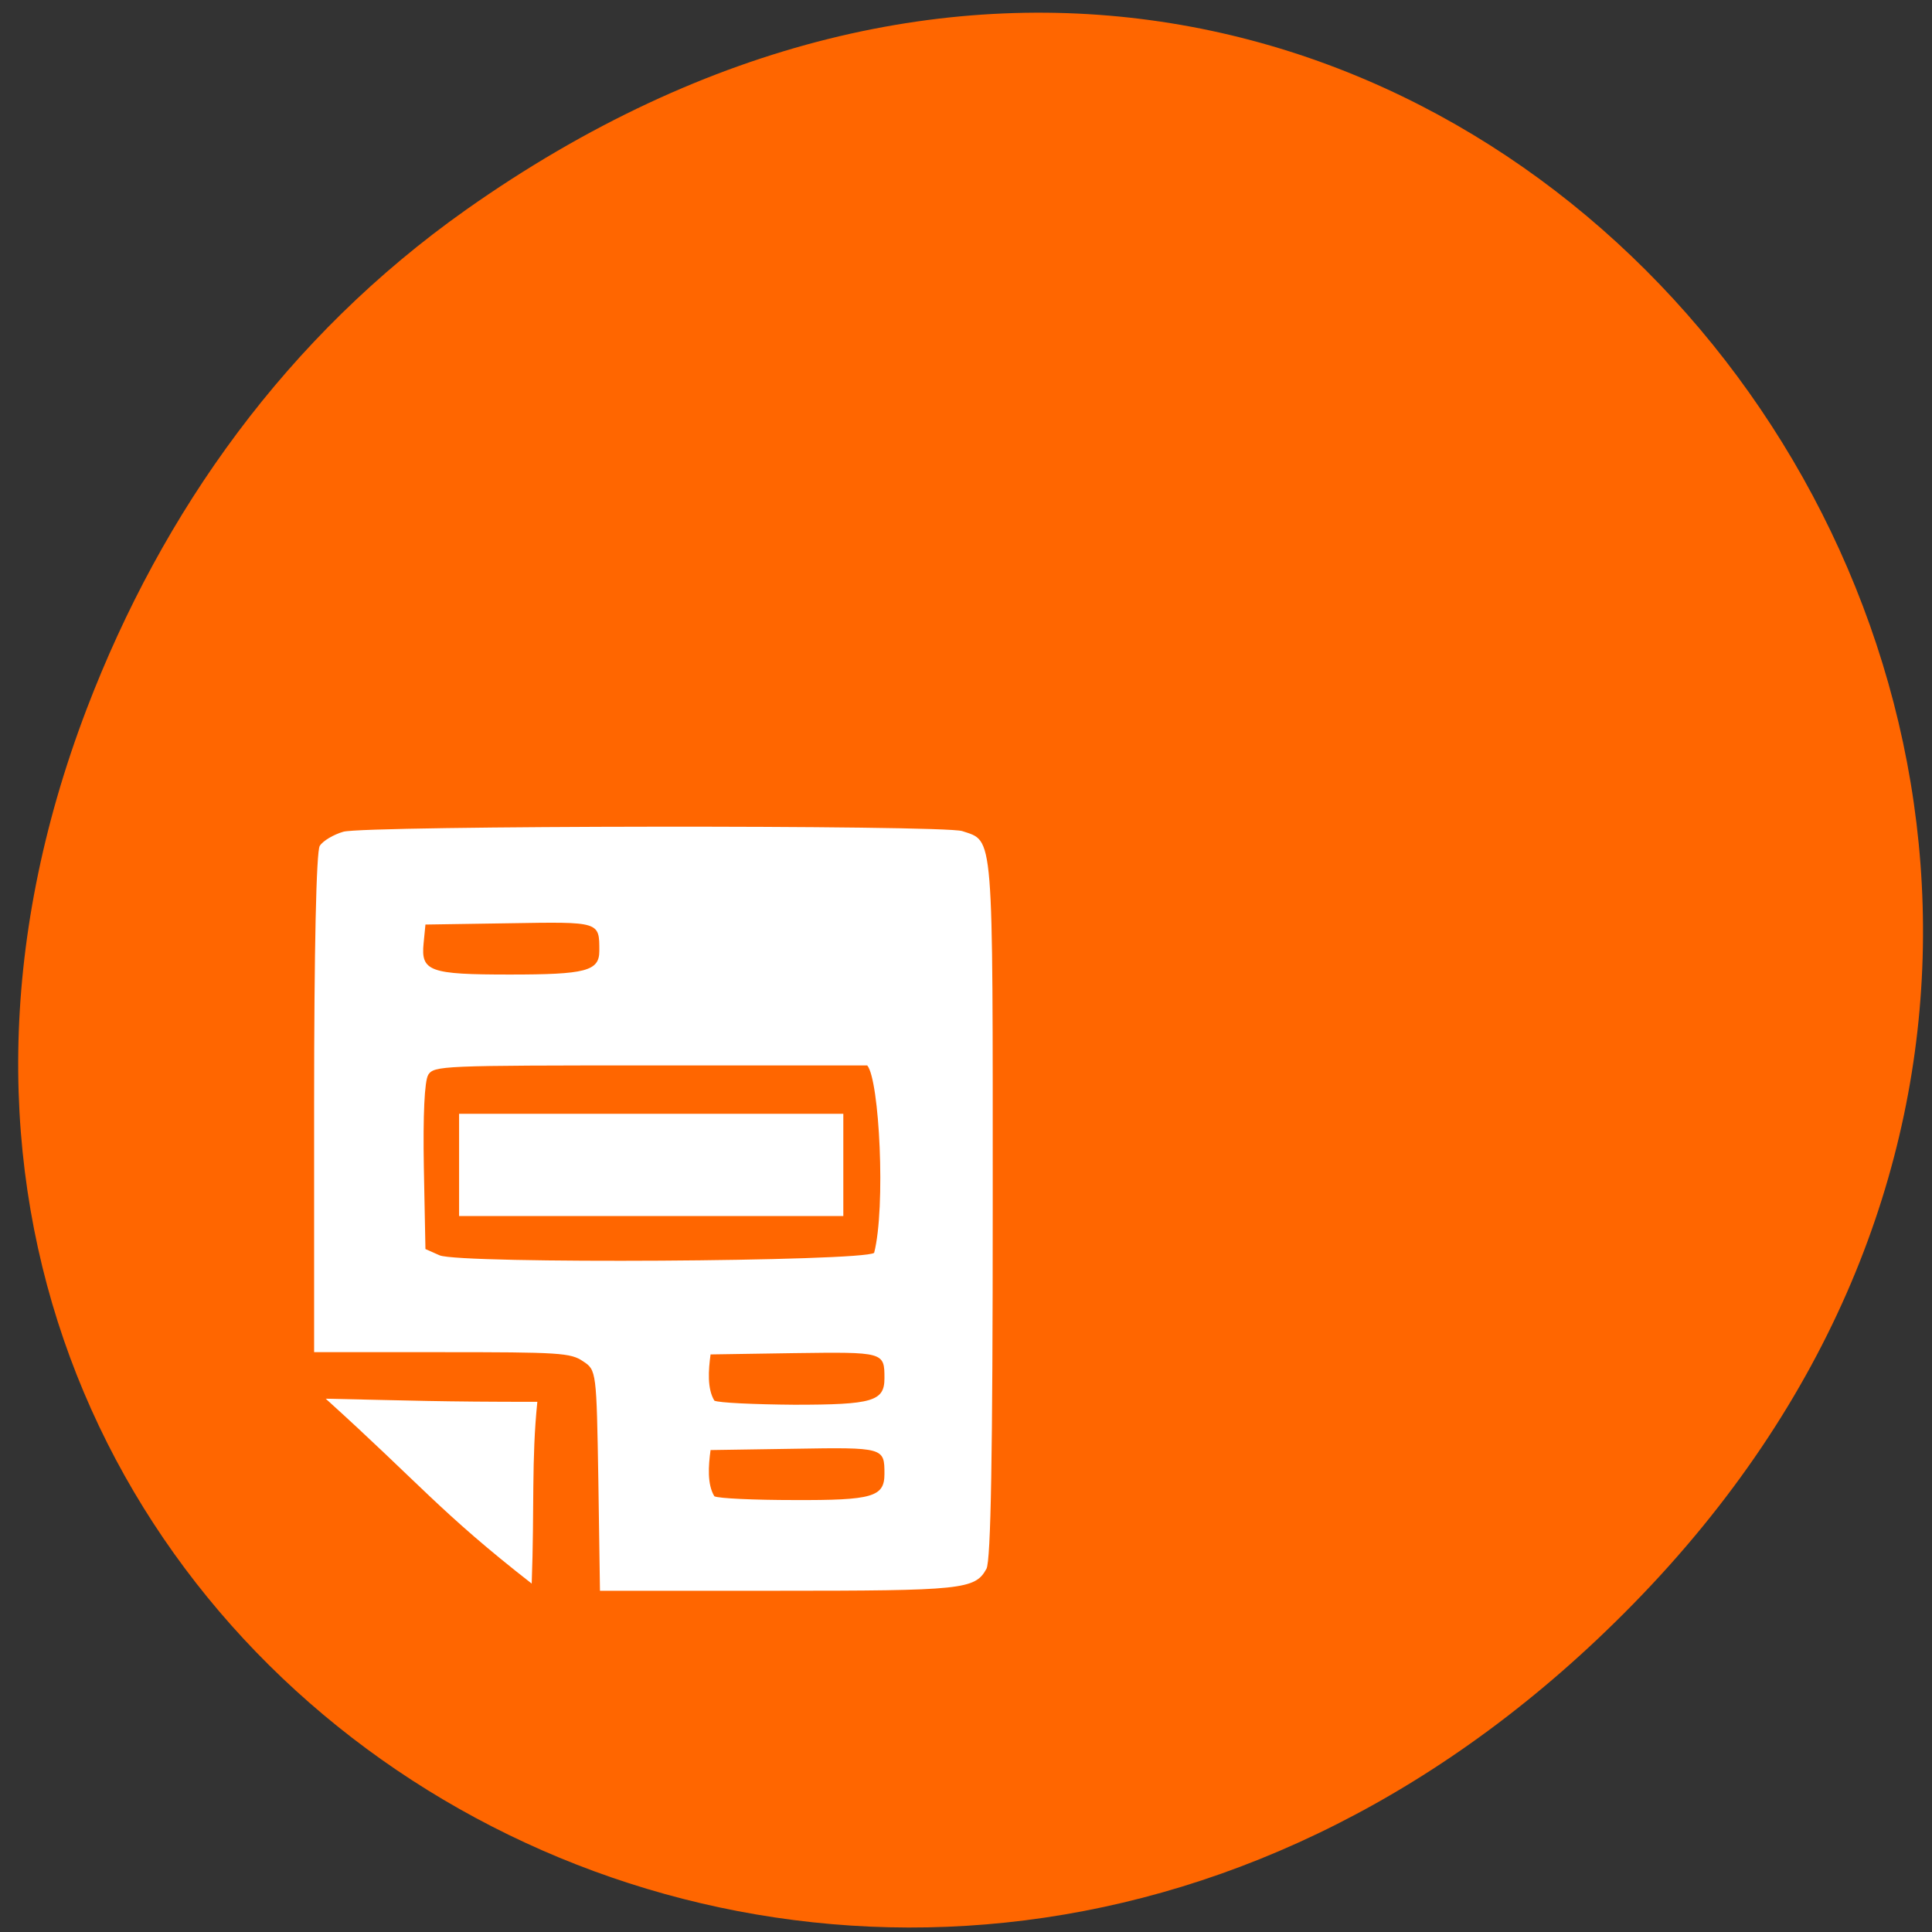 <svg xmlns="http://www.w3.org/2000/svg" viewBox="0 0 24 24"><rect x="0" y="0" width="24" height="24" fill="#333333" stroke="none"/><path d="m 5.785 2.609 c 12.11 -8.555 24.367 7.242 14.504 17.316 c -9.289 9.496 -23.723 0.695 -19.211 -11.121 c 0.941 -2.461 2.488 -4.625 4.707 -6.195" fill="#f60"/><g fill="#fff"><path d="m 11.953 10.324 c 0.395 0.133 0.379 -0.047 0.379 4.672 c 0 3.059 -0.023 4.391 -0.078 4.492 c -0.141 0.258 -0.297 0.273 -2.613 0.273 h -2.188 l -0.02 -1.367 c -0.023 -1.359 -0.023 -1.375 -0.191 -1.484 c -0.152 -0.105 -0.297 -0.113 -1.754 -0.113 h -1.586 v -3.09 c 0 -1.902 0.027 -3.133 0.07 -3.199 c 0.039 -0.063 0.172 -0.141 0.293 -0.176 c 0.273 -0.078 7.453 -0.086 7.688 -0.008 m -6.691 1.395 c -0.035 0.348 0.074 0.387 1.07 0.387 c 0.945 0 1.113 -0.043 1.113 -0.293 c 0 -0.367 0.012 -0.363 -1.125 -0.344 l -1.035 0.016 m 0.035 1.867 c -0.047 0.074 -0.066 0.504 -0.055 1.141 l 0.02 1.023 l 0.176 0.078 c 0.258 0.109 5.266 0.078 5.398 -0.031 c 0.145 -0.563 0.066 -2.152 -0.086 -2.328 h -2.688 c -2.605 0 -2.691 0.004 -2.766 0.117 m 3.555 4.047 c 0.051 0.027 0.496 0.047 0.992 0.051 c 0.973 0 1.121 -0.043 1.121 -0.328 c 0 -0.328 -0.004 -0.328 -1.125 -0.313 l -1.035 0.016 c -0.027 0.195 -0.043 0.426 0.047 0.574 m 0 1.188 c 0.051 0.027 0.496 0.047 0.992 0.047 c 0.973 0.004 1.121 -0.039 1.121 -0.324 c 0 -0.328 -0.004 -0.332 -1.125 -0.313 l -1.035 0.016 c -0.027 0.195 -0.043 0.426 0.047 0.574"/><path d="m 5.703 14.473 v -0.637 h 4.773 v 1.27 h -4.773"/><path d="m 6.605 19.672 c -1.137 -0.887 -1.387 -1.238 -2.559 -2.297 c 1.078 0.023 1.406 0.039 2.629 0.039 c -0.074 0.719 -0.035 1.316 -0.07 2.258"/></g></svg>
